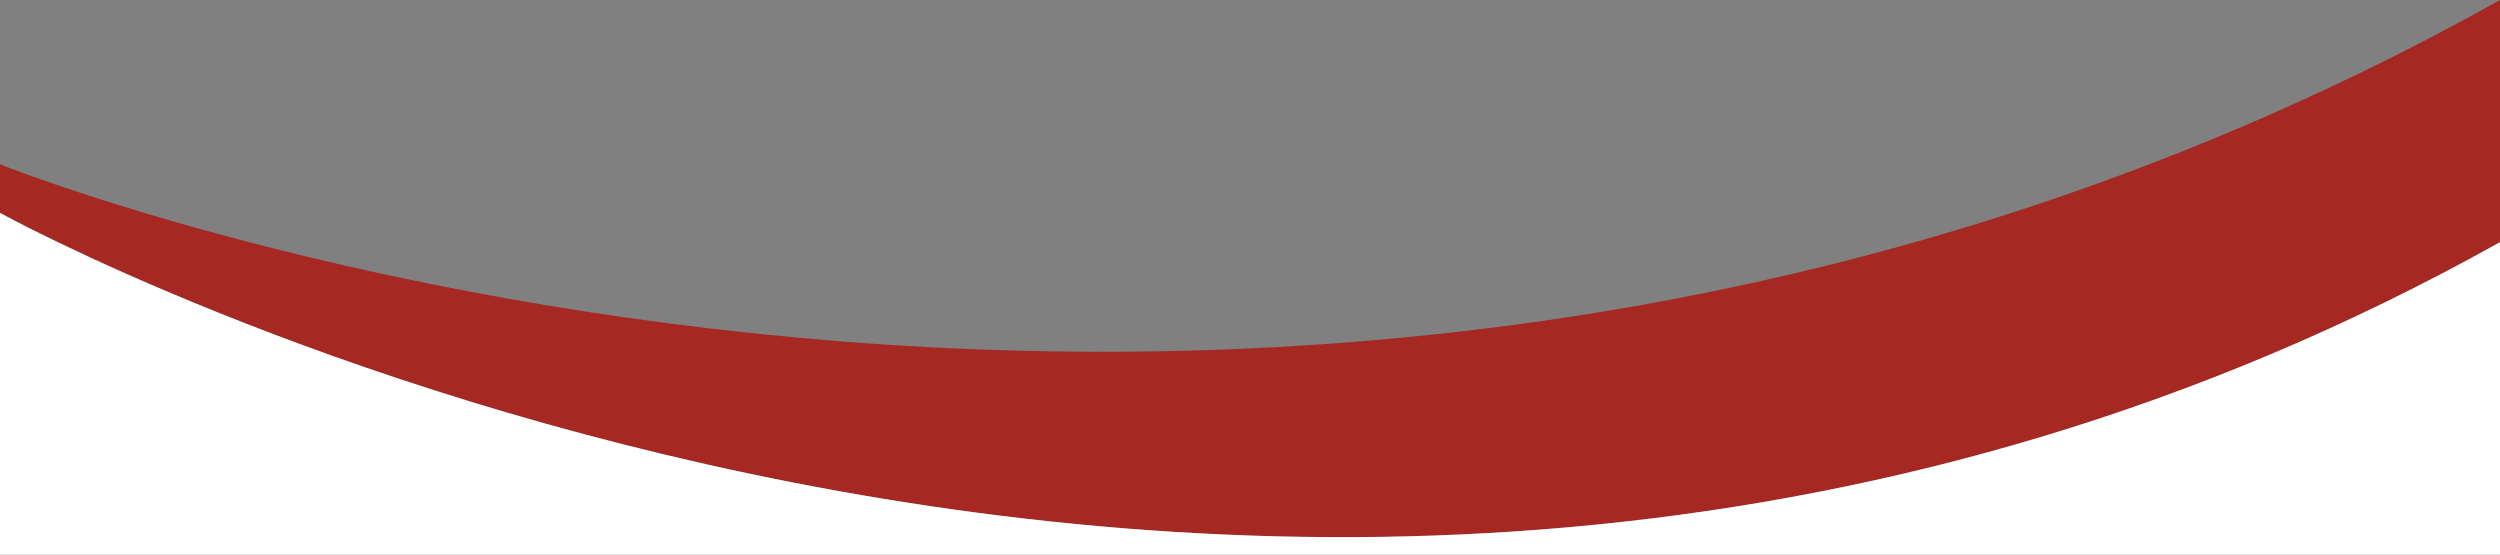 <?xml version="1.0" encoding="utf-8"?>
<!-- Generator: Adobe Illustrator 23.0.1, SVG Export Plug-In . SVG Version: 6.00 Build 0)  -->
<svg version="1.1" xmlns="http://www.w3.org/2000/svg" xmlns:xlink="http://www.w3.org/1999/xlink" x="0px" y="0px"
	 viewBox="0 0 401.6 89.1" style="enable-background:new 0 0 401.6 89.1;" xml:space="preserve">
<rect x="0" y="0" width="401.6" height="89.1" fill="#808080" stroke="none"/>
<style type="text/css">
	.st0{fill:#a52822;}
	.st1{fill:#FFFFFF;}
</style>
<g id="Camada_1">
</g>
<g id="Camada_2">
	<g>
		<path class="st0" d="M0,26.4v7.8c0,0,206.2,114,401.6,4.7V0C206.2,109.3,0,26.4,0,26.4z"/>
		<path class="st1" d="M0,34.2v54.9h401.6V38.9C206.2,148.2,0,34.2,0,34.2z"/>
	</g>
</g>
</svg>
